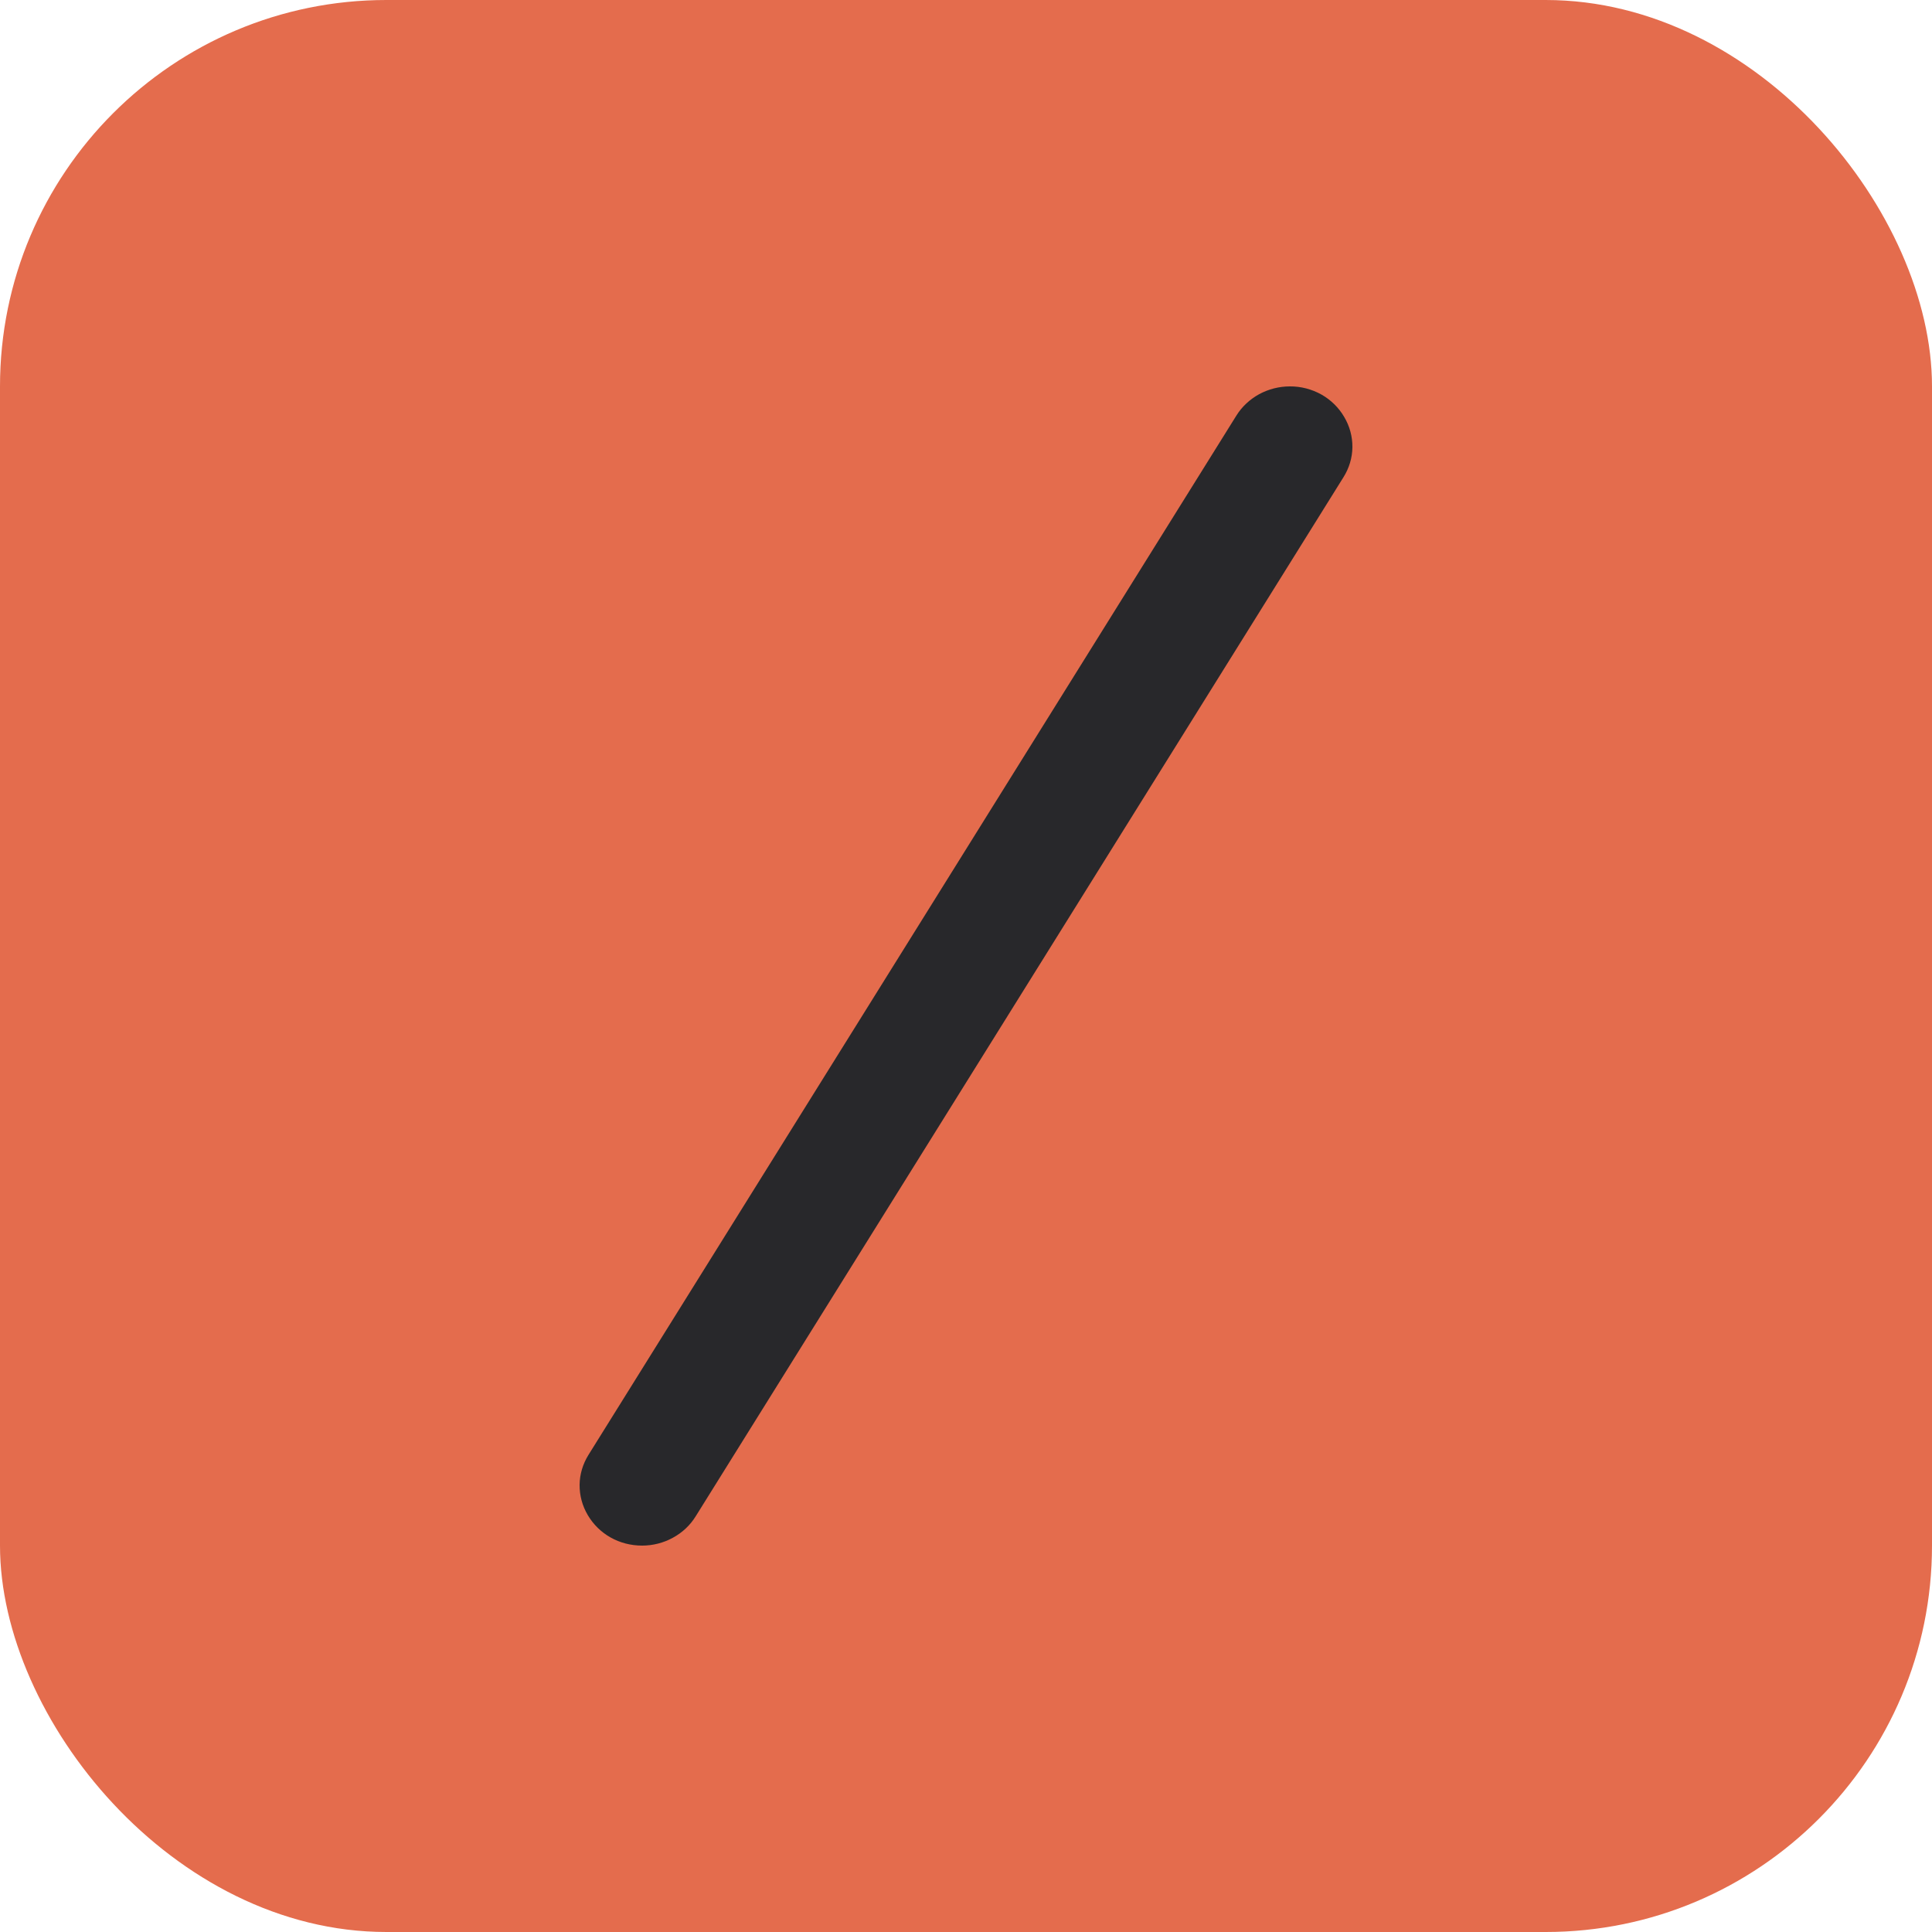 <svg width="20" height="20" viewBox="0 0 20 20" fill="none" xmlns="http://www.w3.org/2000/svg">
    <rect width="20" height="20" rx="4" fill="#E46C4D"/>
    <path d="M13.915 4.316C13.859 4.22 13.778 4.14 13.679 4.084C13.58 4.029 13.467 3.999 13.353 4C13.241 4 13.132 4.028 13.034 4.081C12.938 4.134 12.856 4.21 12.799 4.302L6.093 15.059C6.034 15.153 6.001 15.261 6 15.371C5.999 15.481 6.028 15.589 6.085 15.685C6.201 15.881 6.411 16 6.647 16C6.759 16 6.868 15.972 6.965 15.919C7.063 15.866 7.144 15.79 7.201 15.698L13.907 4.941C13.966 4.847 13.999 4.74 14 4.629C14.001 4.519 13.972 4.412 13.915 4.316Z" fill="#28282B"/>
</svg>
